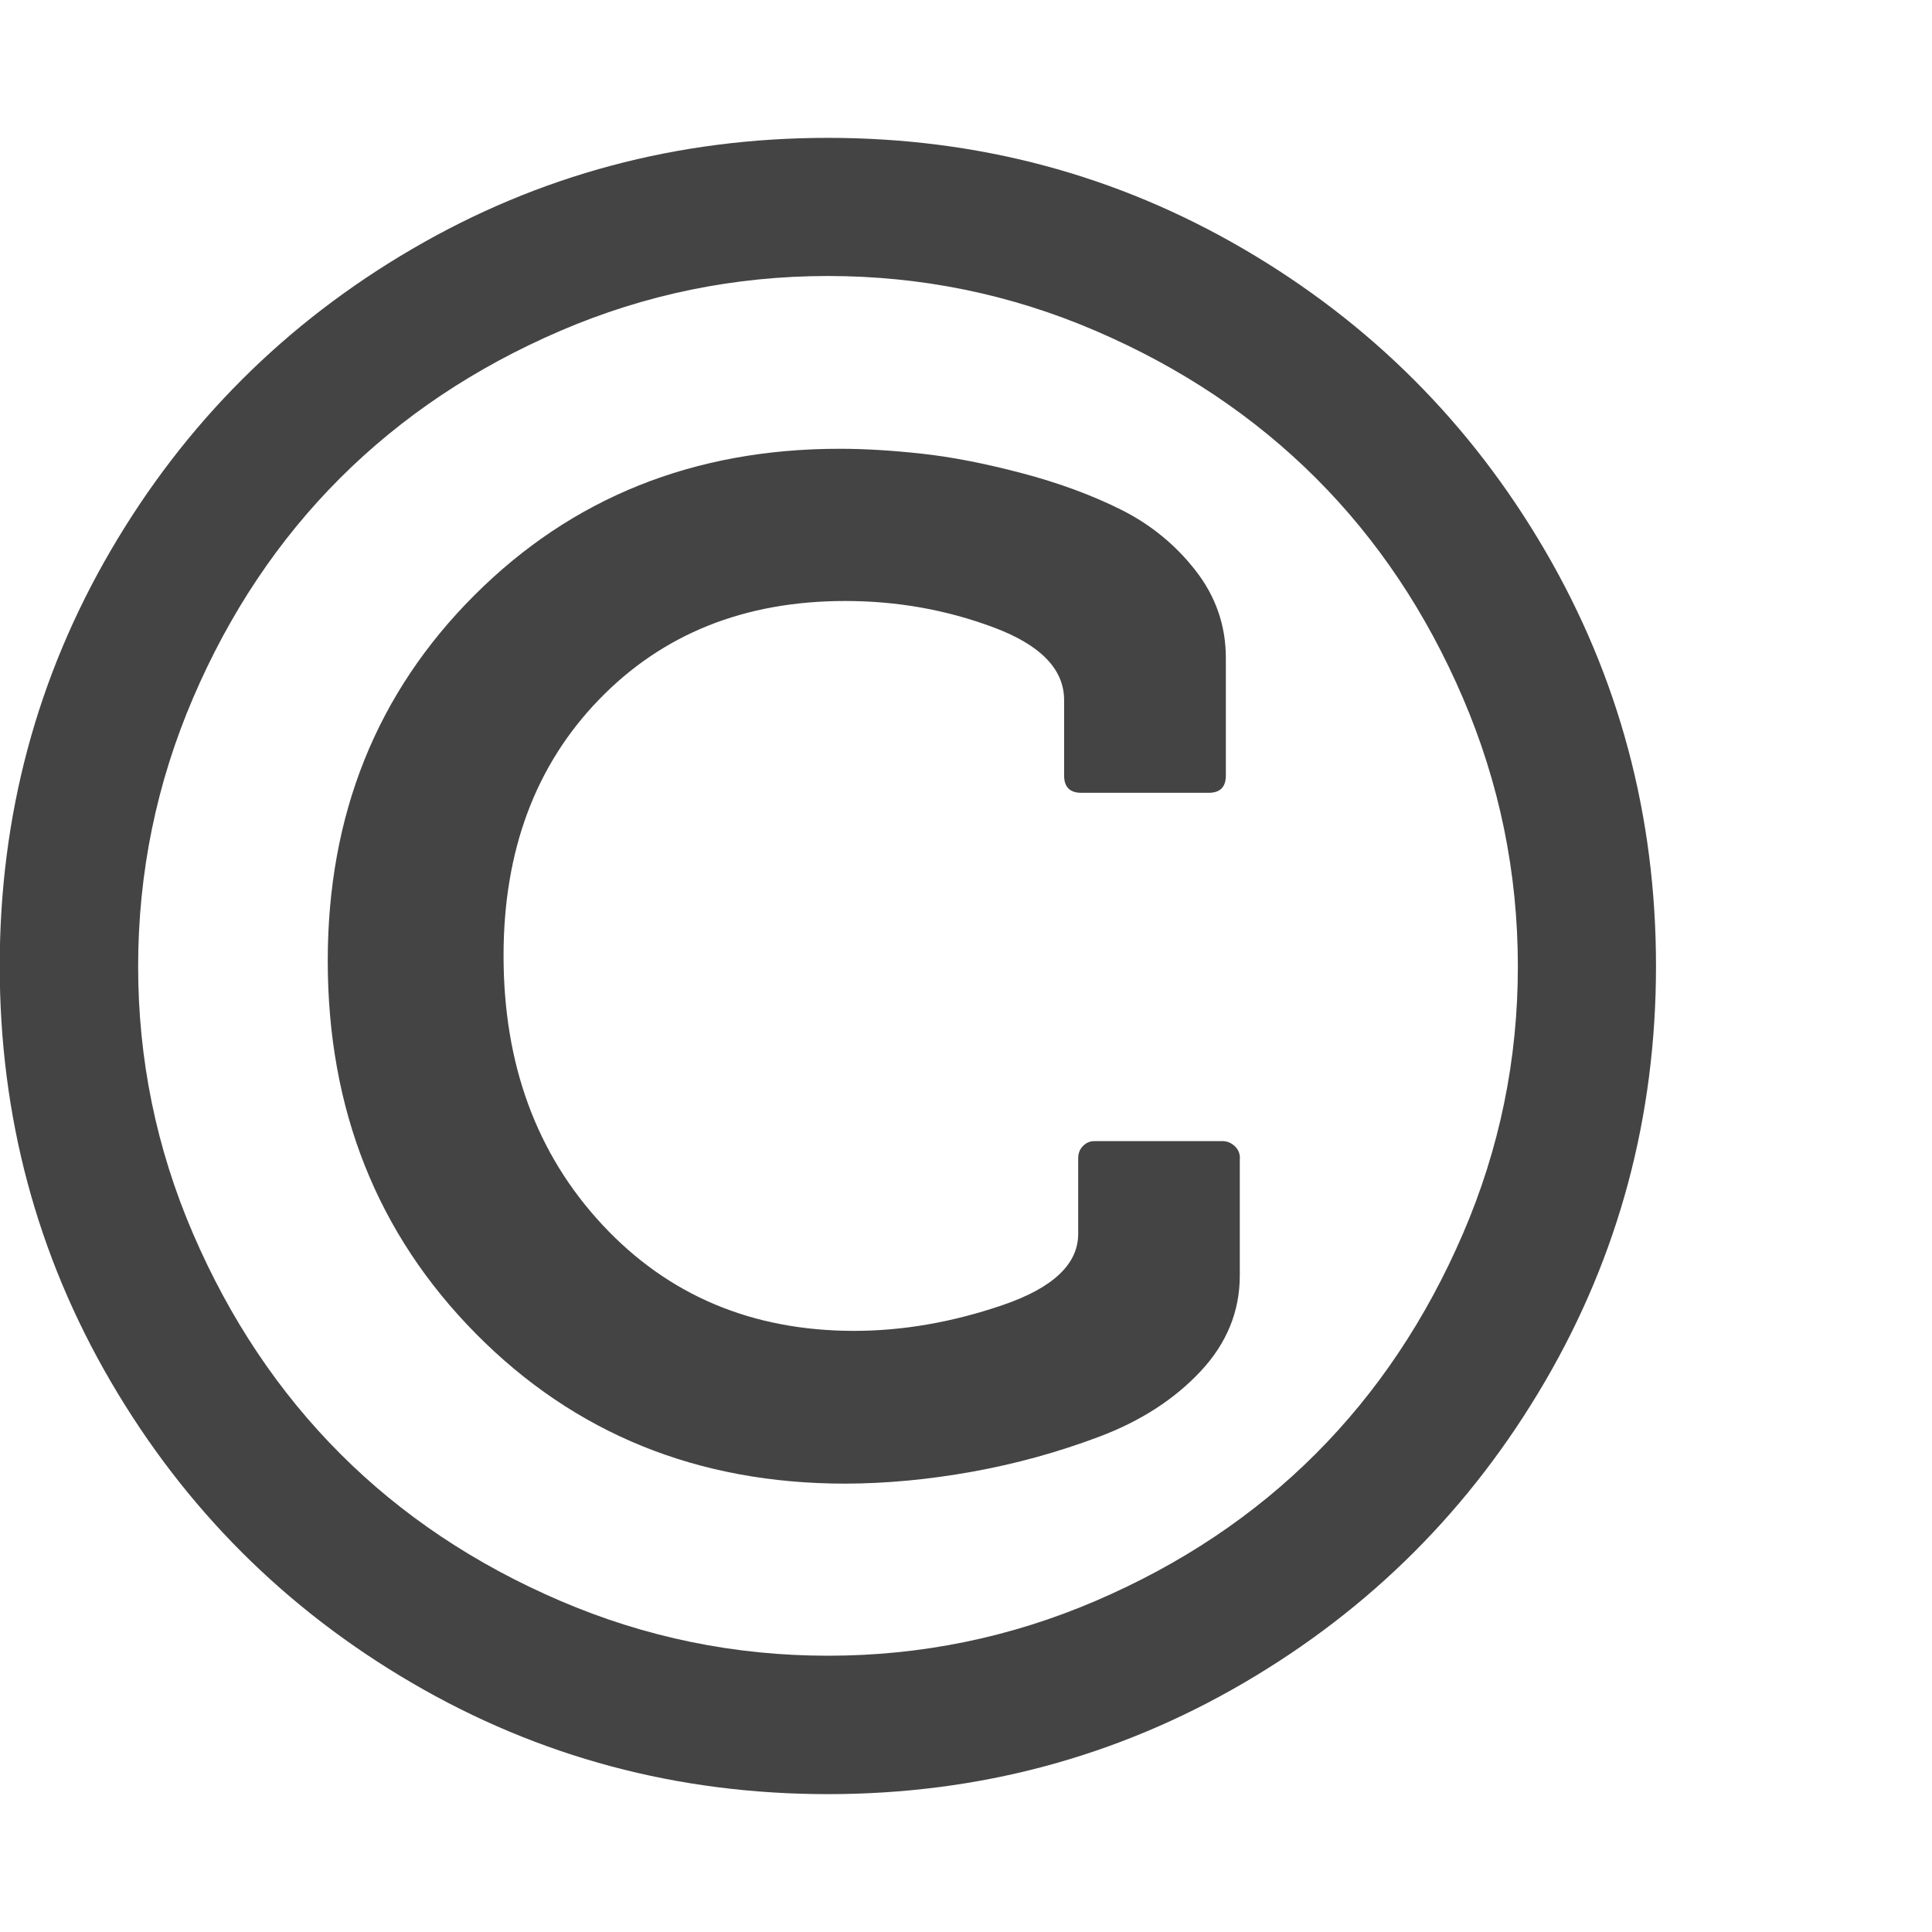 <?xml version="1.0" encoding="utf-8"?>
<!-- Generated by IcoMoon.io -->
<!DOCTYPE svg PUBLIC "-//W3C//DTD SVG 1.1//EN" "http://www.w3.org/Graphics/SVG/1.1/DTD/svg11.dtd">
<svg version="1.1" xmlns="http://www.w3.org/2000/svg" xmlns:xlink="http://www.w3.org/1999/xlink" width="14" height="14" viewBox="0 0 14 14">
<path d="M8.984 8.391v0.852q0 0.391-0.285 0.695t-0.734 0.473-0.922 0.254-0.918 0.086q-1.602 0-2.676-1.086t-1.074-2.703q0-1.586 1.062-2.648t2.648-1.062q0.266 0 0.59 0.035t0.727 0.141 0.723 0.266 0.539 0.441 0.219 0.633v0.852q0 0.125-0.125 0.125h-0.922q-0.125 0-0.125-0.125v-0.547q0-0.336-0.512-0.527t-1.074-0.191q-1.094 0-1.785 0.715t-0.691 1.855q0 1.18 0.715 1.949t1.824 0.77q0.531 0 1.078-0.187t0.547-0.516v-0.547q0-0.055 0.035-0.090t0.082-0.035h0.93q0.047 0 0.086 0.035t0.039 0.090zM6 2q-1.016 0-1.941 0.398t-1.594 1.066-1.066 1.594-0.398 1.941 0.398 1.941 1.066 1.594 1.594 1.066 1.941 0.398 1.941-0.398 1.594-1.066 1.066-1.594 0.398-1.941-0.398-1.941-1.066-1.594-1.594-1.066-1.941-0.398zM12 7q0 1.633-0.805 3.012t-2.184 2.184-3.012 0.805-3.012-0.805-2.184-2.184-0.805-3.012 0.805-3.012 2.184-2.184 3.012-0.805 3.012 0.805 2.184 2.184 0.805 3.012z" fill="#444444"></path>
</svg>
